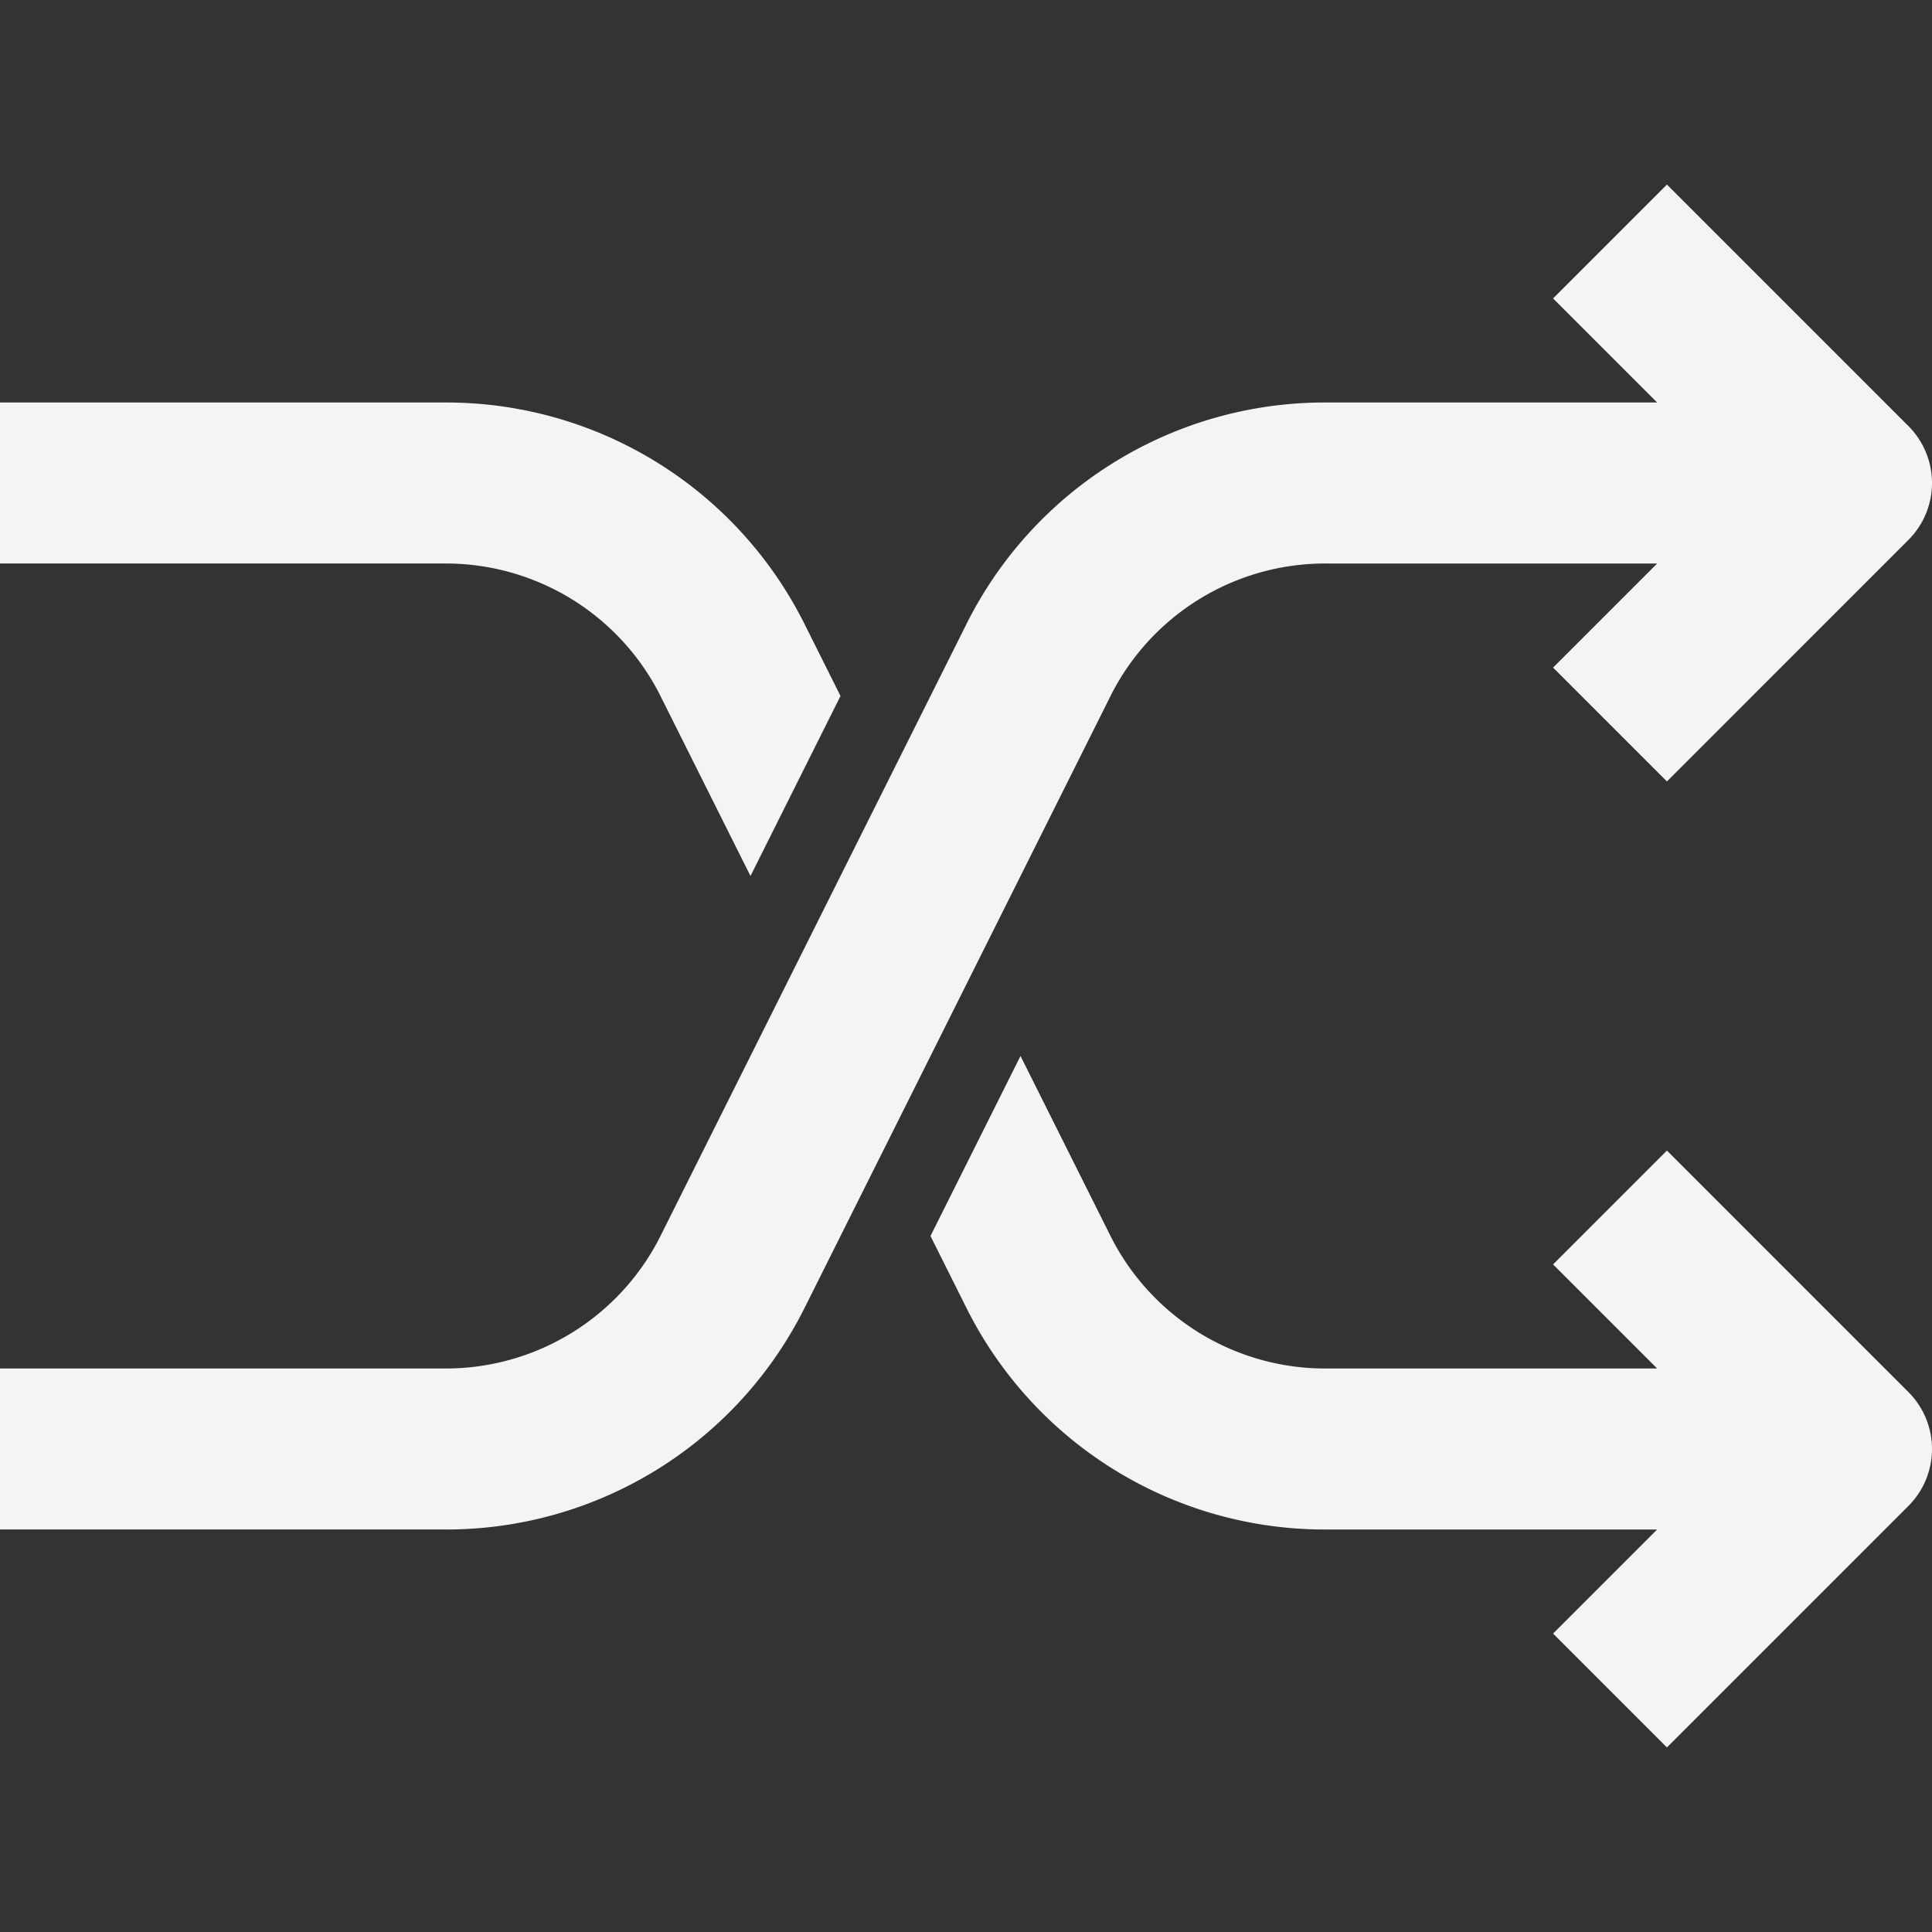 <svg height="512" viewBox="0 0 192 192" width="512"
    xmlns="http://www.w3.org/2000/svg">
    <rect x="0" y="0" width="192" height="192" fill="#333333" stroke="none"/>
    <g fill="#f4f4f4">
    <path d="m65.689 69.268 8.894 17.788 8.945-17.889-3.528-7.056a39.782 39.782 0 0 0 -35.777-22.111h-44.223v16h44.223a23.868 23.868 0 0 1 21.466 13.268z"/>
    <path d="m165.657 114.343-11.314 11.314 10.343 10.343h-32.909a23.868 23.868 0 0 1 -21.466-13.268l-8.894-17.788-8.945 17.889 3.528 7.056a39.782 39.782 0 0 0 35.777 22.111h32.909l-10.343 10.343 11.314 11.314 24-24a8 8 0 0 0 0-11.314z"/>
    <path d="m189.657 42.343-24-24-11.314 11.314 10.343 10.343h-32.909a39.782 39.782 0 0 0 -35.777 22.111l-30.311 60.621a23.868 23.868 0 0 1 -21.466 13.268h-44.223v16h44.223a39.782 39.782 0 0 0 35.777-22.111l30.311-60.621a23.868 23.868 0 0 1 21.466-13.268h32.909l-10.343 10.343 11.314 11.314 24-24a8 8 0 0 0 0-11.314z"/>
    </g>
</svg>